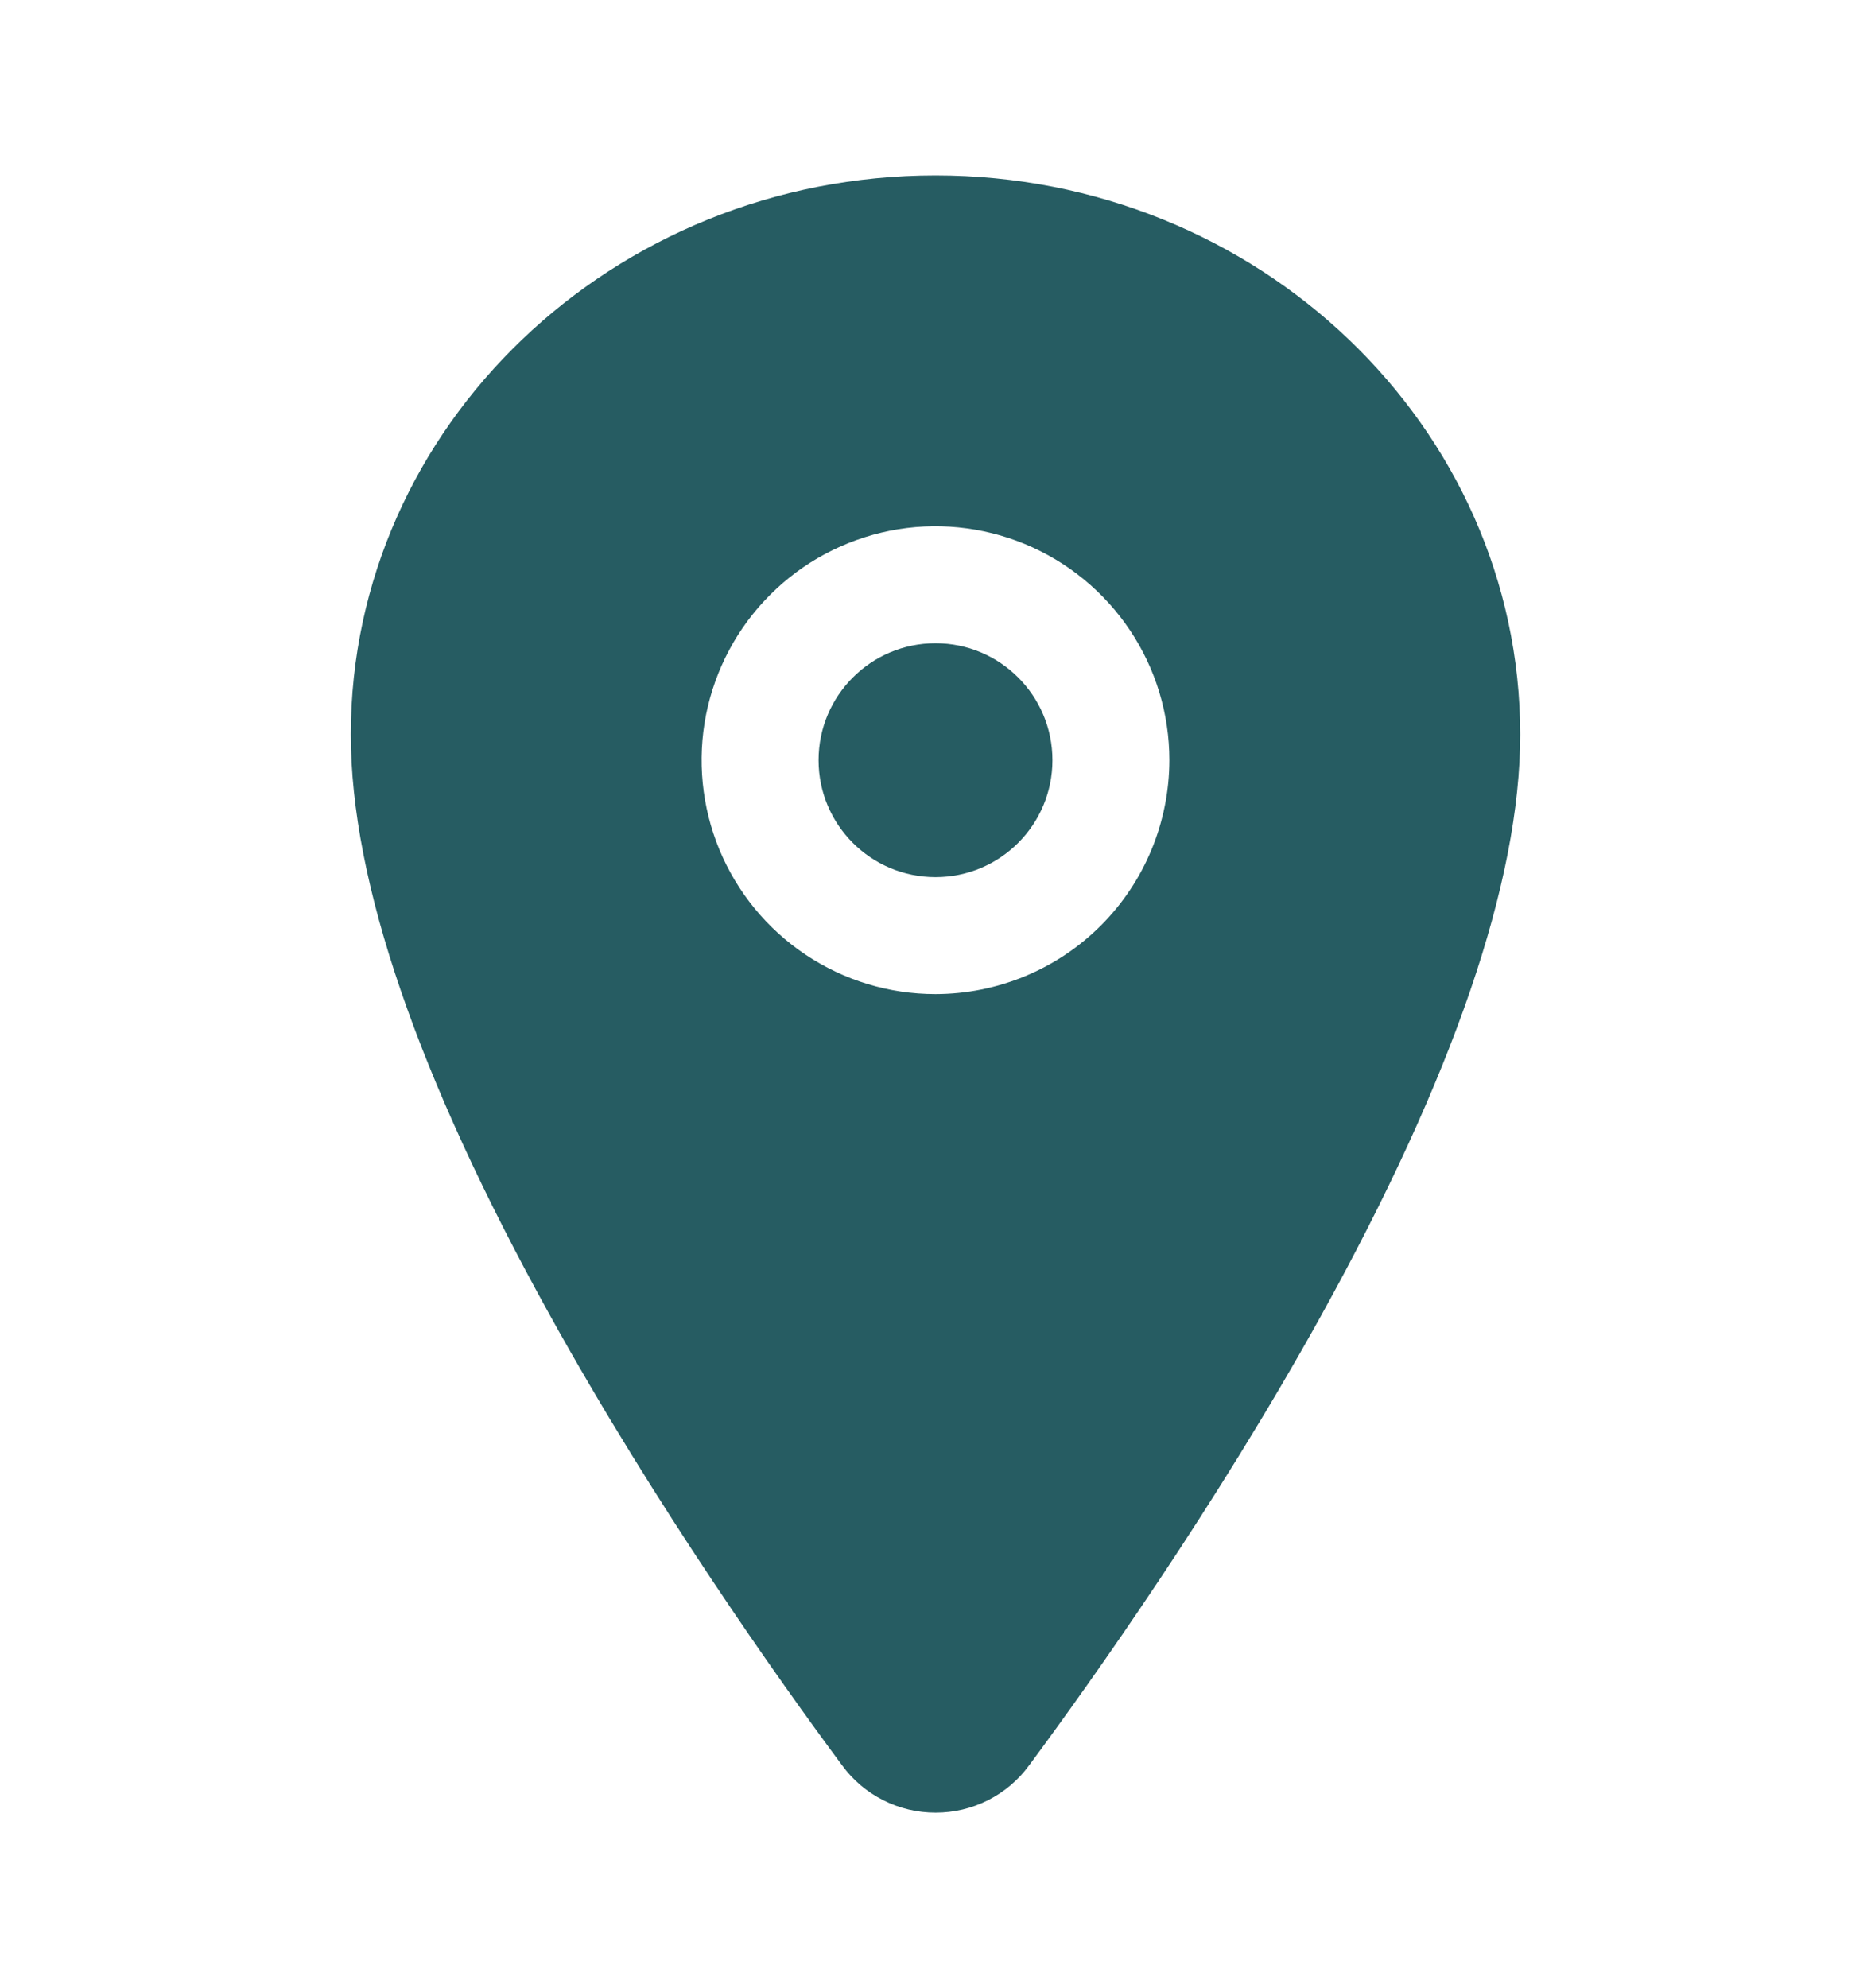 <?xml version="1.0" encoding="UTF-8" standalone="no"?><svg width='16' height='17' viewBox='0 0 16 17' fill='none' xmlns='http://www.w3.org/2000/svg'>
<path d='M8 7.5C8.552 7.5 9 7.052 9 6.5C9 5.948 8.552 5.5 8 5.5C7.448 5.5 7 5.948 7 6.5C7 7.052 7.448 7.5 8 7.5Z' fill='#265C62'/>
<path d='M8 1.5C5.243 1.5 3 3.645 3 6.281C3 7.537 3.572 9.206 4.701 11.243C5.607 12.879 6.655 14.358 7.201 15.094C7.293 15.22 7.413 15.322 7.552 15.392C7.691 15.463 7.845 15.499 8.001 15.499C8.157 15.499 8.311 15.463 8.45 15.392C8.589 15.322 8.709 15.22 8.801 15.094C9.346 14.358 10.395 12.879 11.301 11.243C12.428 9.207 13 7.537 13 6.281C13 3.645 10.757 1.5 8 1.5ZM8 8.5C7.604 8.5 7.218 8.383 6.889 8.163C6.56 7.943 6.304 7.631 6.152 7.265C6.001 6.9 5.961 6.498 6.038 6.11C6.116 5.722 6.306 5.365 6.586 5.086C6.865 4.806 7.222 4.616 7.61 4.538C7.998 4.461 8.4 4.501 8.765 4.652C9.131 4.804 9.443 5.06 9.663 5.389C9.883 5.718 10 6.104 10 6.5C9.999 7.03 9.789 7.539 9.414 7.914C9.039 8.289 8.53 8.499 8 8.5Z' fill='#265C62'/>
</svg>
